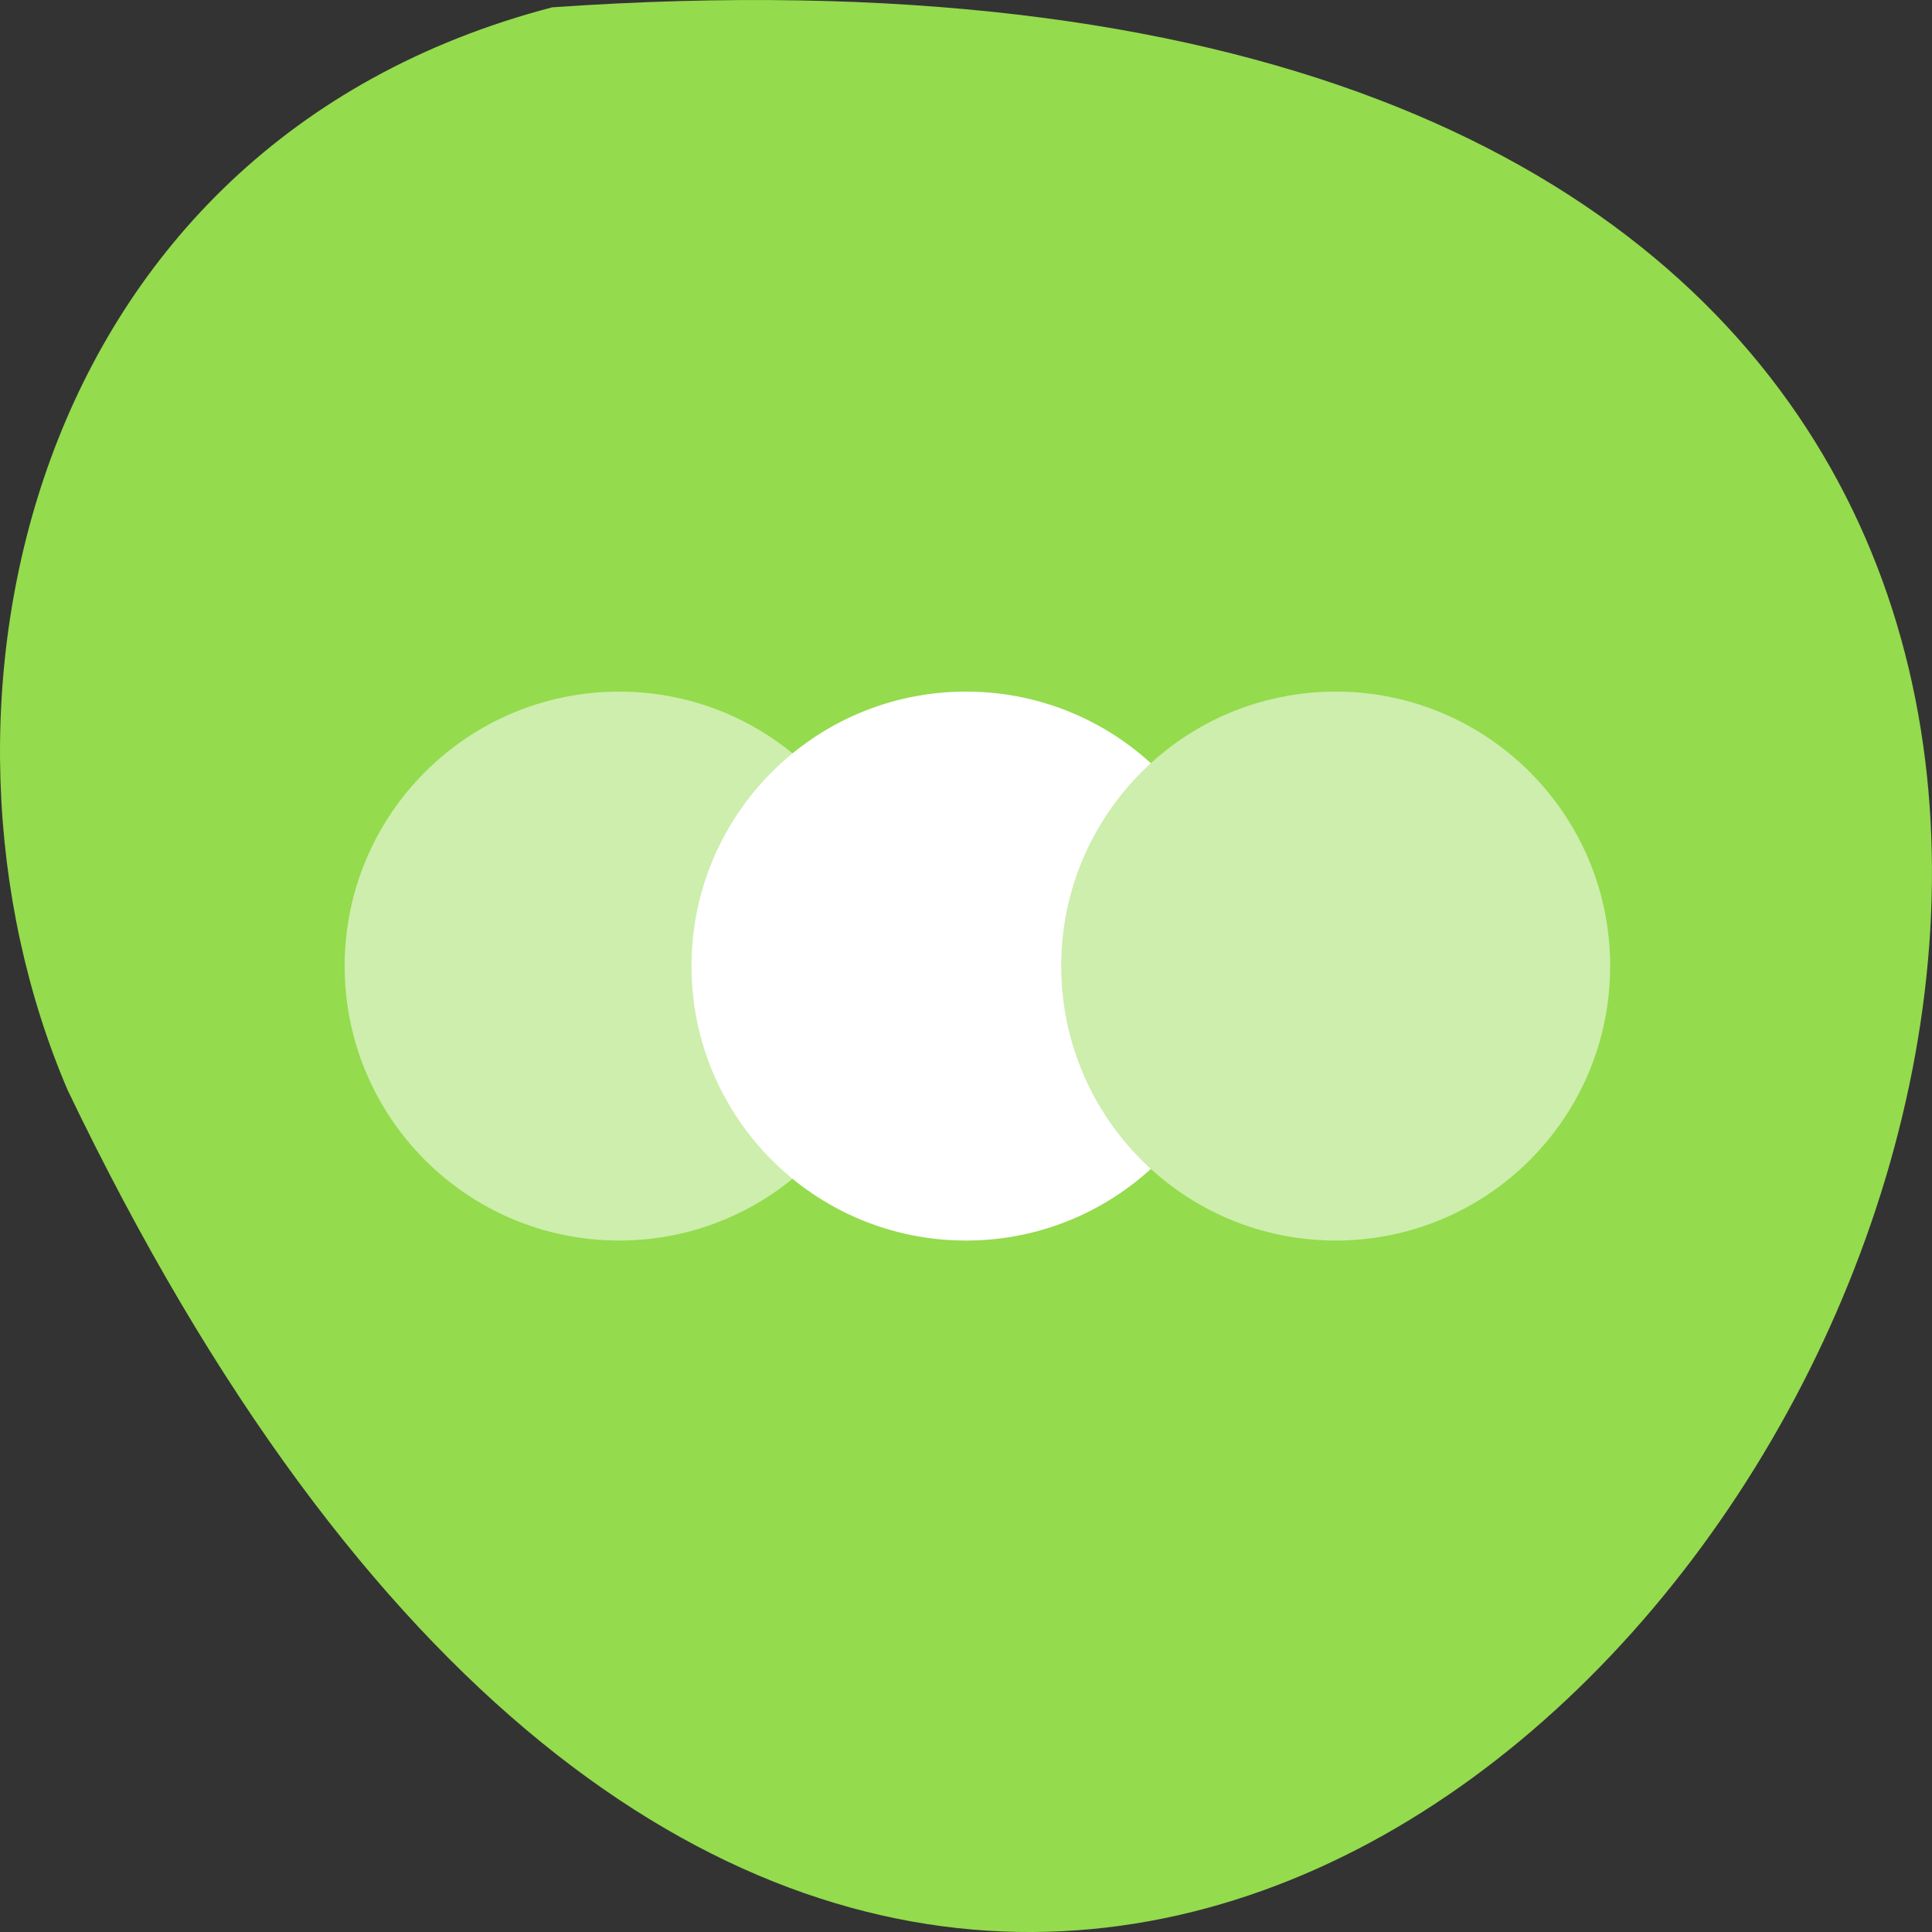 <svg xmlns="http://www.w3.org/2000/svg" xmlns:xlink="http://www.w3.org/1999/xlink" viewBox="0 0 256 256"><rect x="0" y="0" width="256" height="256" fill="#333333" stroke="none"/><defs><path id="0" d="m 73.74 103.47 c 0 20.08 -16.281 36.37 -36.37 36.37 -20.08 0 -36.37 -16.281 -36.37 -36.37 0 -20.08 16.281 -36.37 36.37 -36.37 20.08 0 36.37 16.281 36.37 36.37 z" style="color:#000"/></defs><g transform="translate(0 -796.36)"><path d="m 73.17 797.33 c 368.15 -25.644 92.2 469.58 -64.2 143.49 -21.558 -50.25 -5.804 -125.18 64.2 -143.49 z" style="fill:#94db4d;color:#000"/><g transform="translate(11.617)"><use transform="translate(33.05 820.9)" xlink:href="#0" style="fill:#cdeeac"/><use transform="translate(79.01 820.9)" xlink:href="#0" style="fill:#fff"/><use transform="translate(128 820.9)" xlink:href="#0" style="fill:#cdeeac"/></g></g></svg>